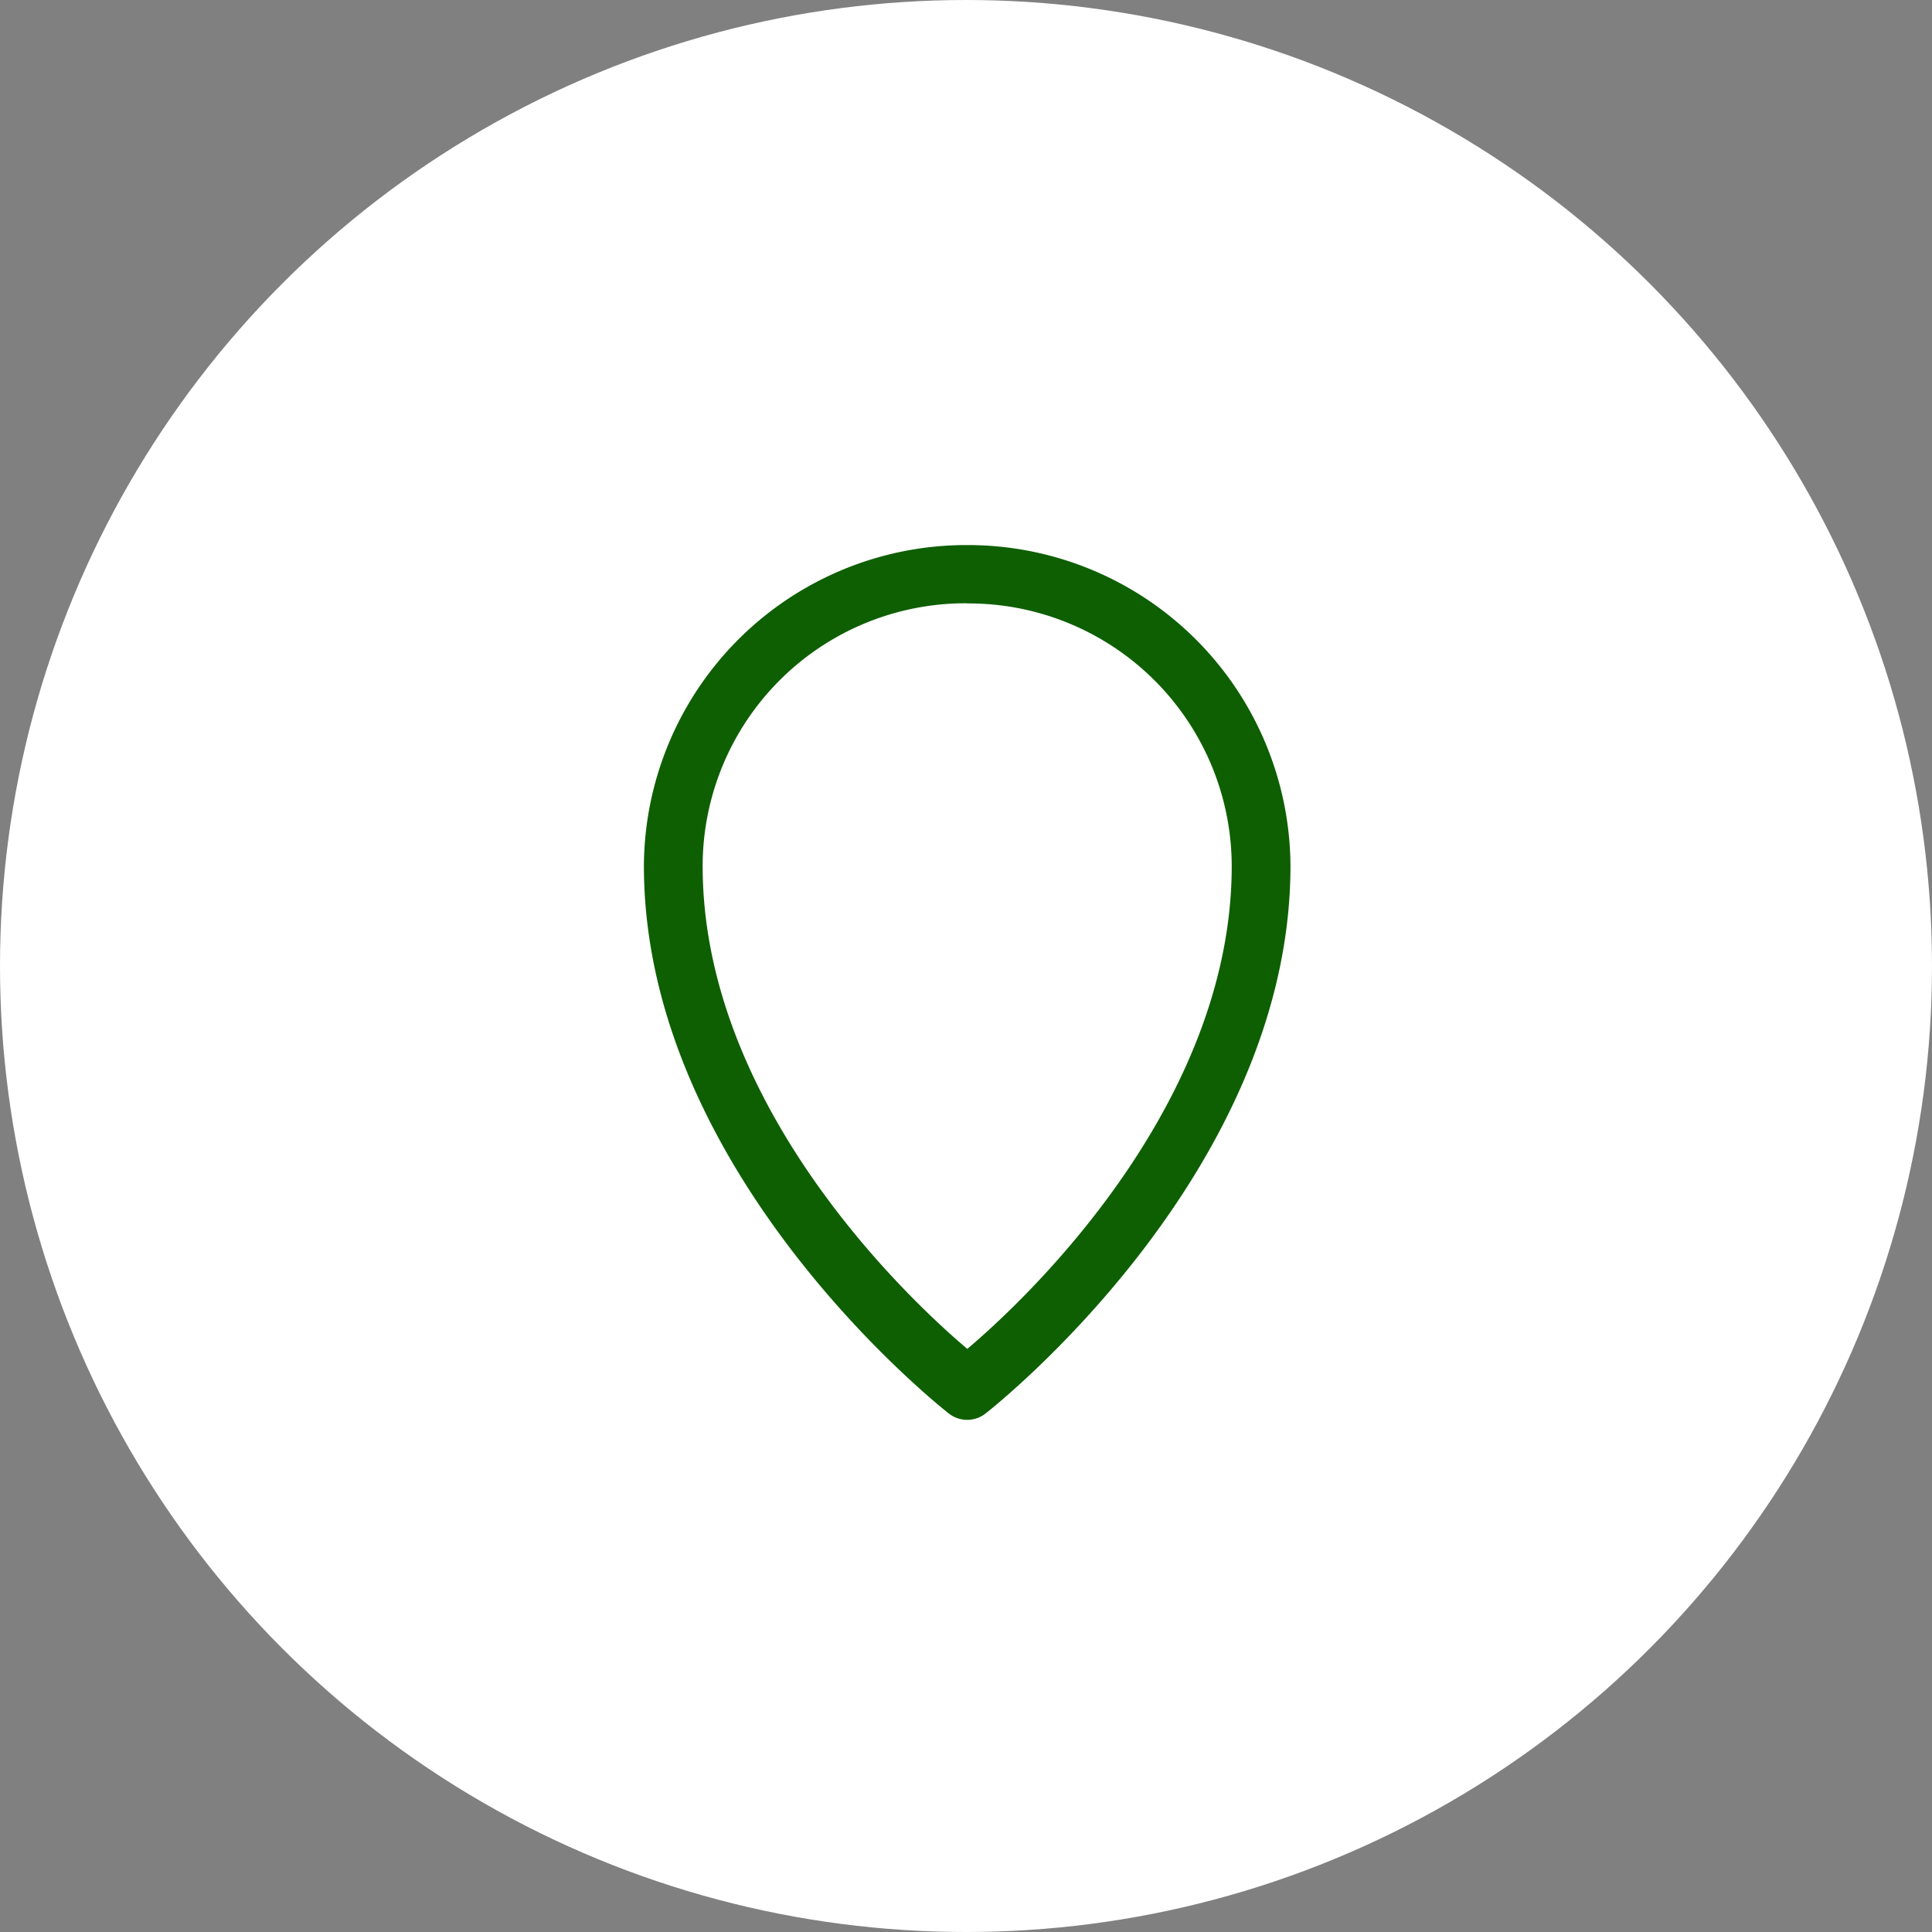 <svg xmlns="http://www.w3.org/2000/svg" width="39" height="39" viewBox="0 0 39 39">
  <rect x="0" y="0" width="39" height="39" fill="#808080" stroke="none"/>
  <g id="Group_57423" data-name="Group 57423" transform="translate(-24 -732)">
    <circle id="Ellipse_652" data-name="Ellipse 652" cx="19.5" cy="19.5" r="19.5" transform="translate(24 732)" fill="#fff"/>
    <path id="path929" d="M7.846,288.8a6.508,6.508,0,0,0-6.524,6.475c0,6.281,6.156,11.056,6.156,11.056a.6.6,0,0,0,.74,0s6.156-4.775,6.156-11.056A6.512,6.512,0,0,0,7.846,288.8Zm0,1.178a5.312,5.312,0,0,1,5.342,5.3c0,5.138-4.688,9.2-5.338,9.748-.647-.547-5.342-4.607-5.342-9.748A5.308,5.308,0,0,1,7.846,289.975Z" transform="translate(35.676 454.203)" fill="#0e5f02"/>
  </g>
</svg>
